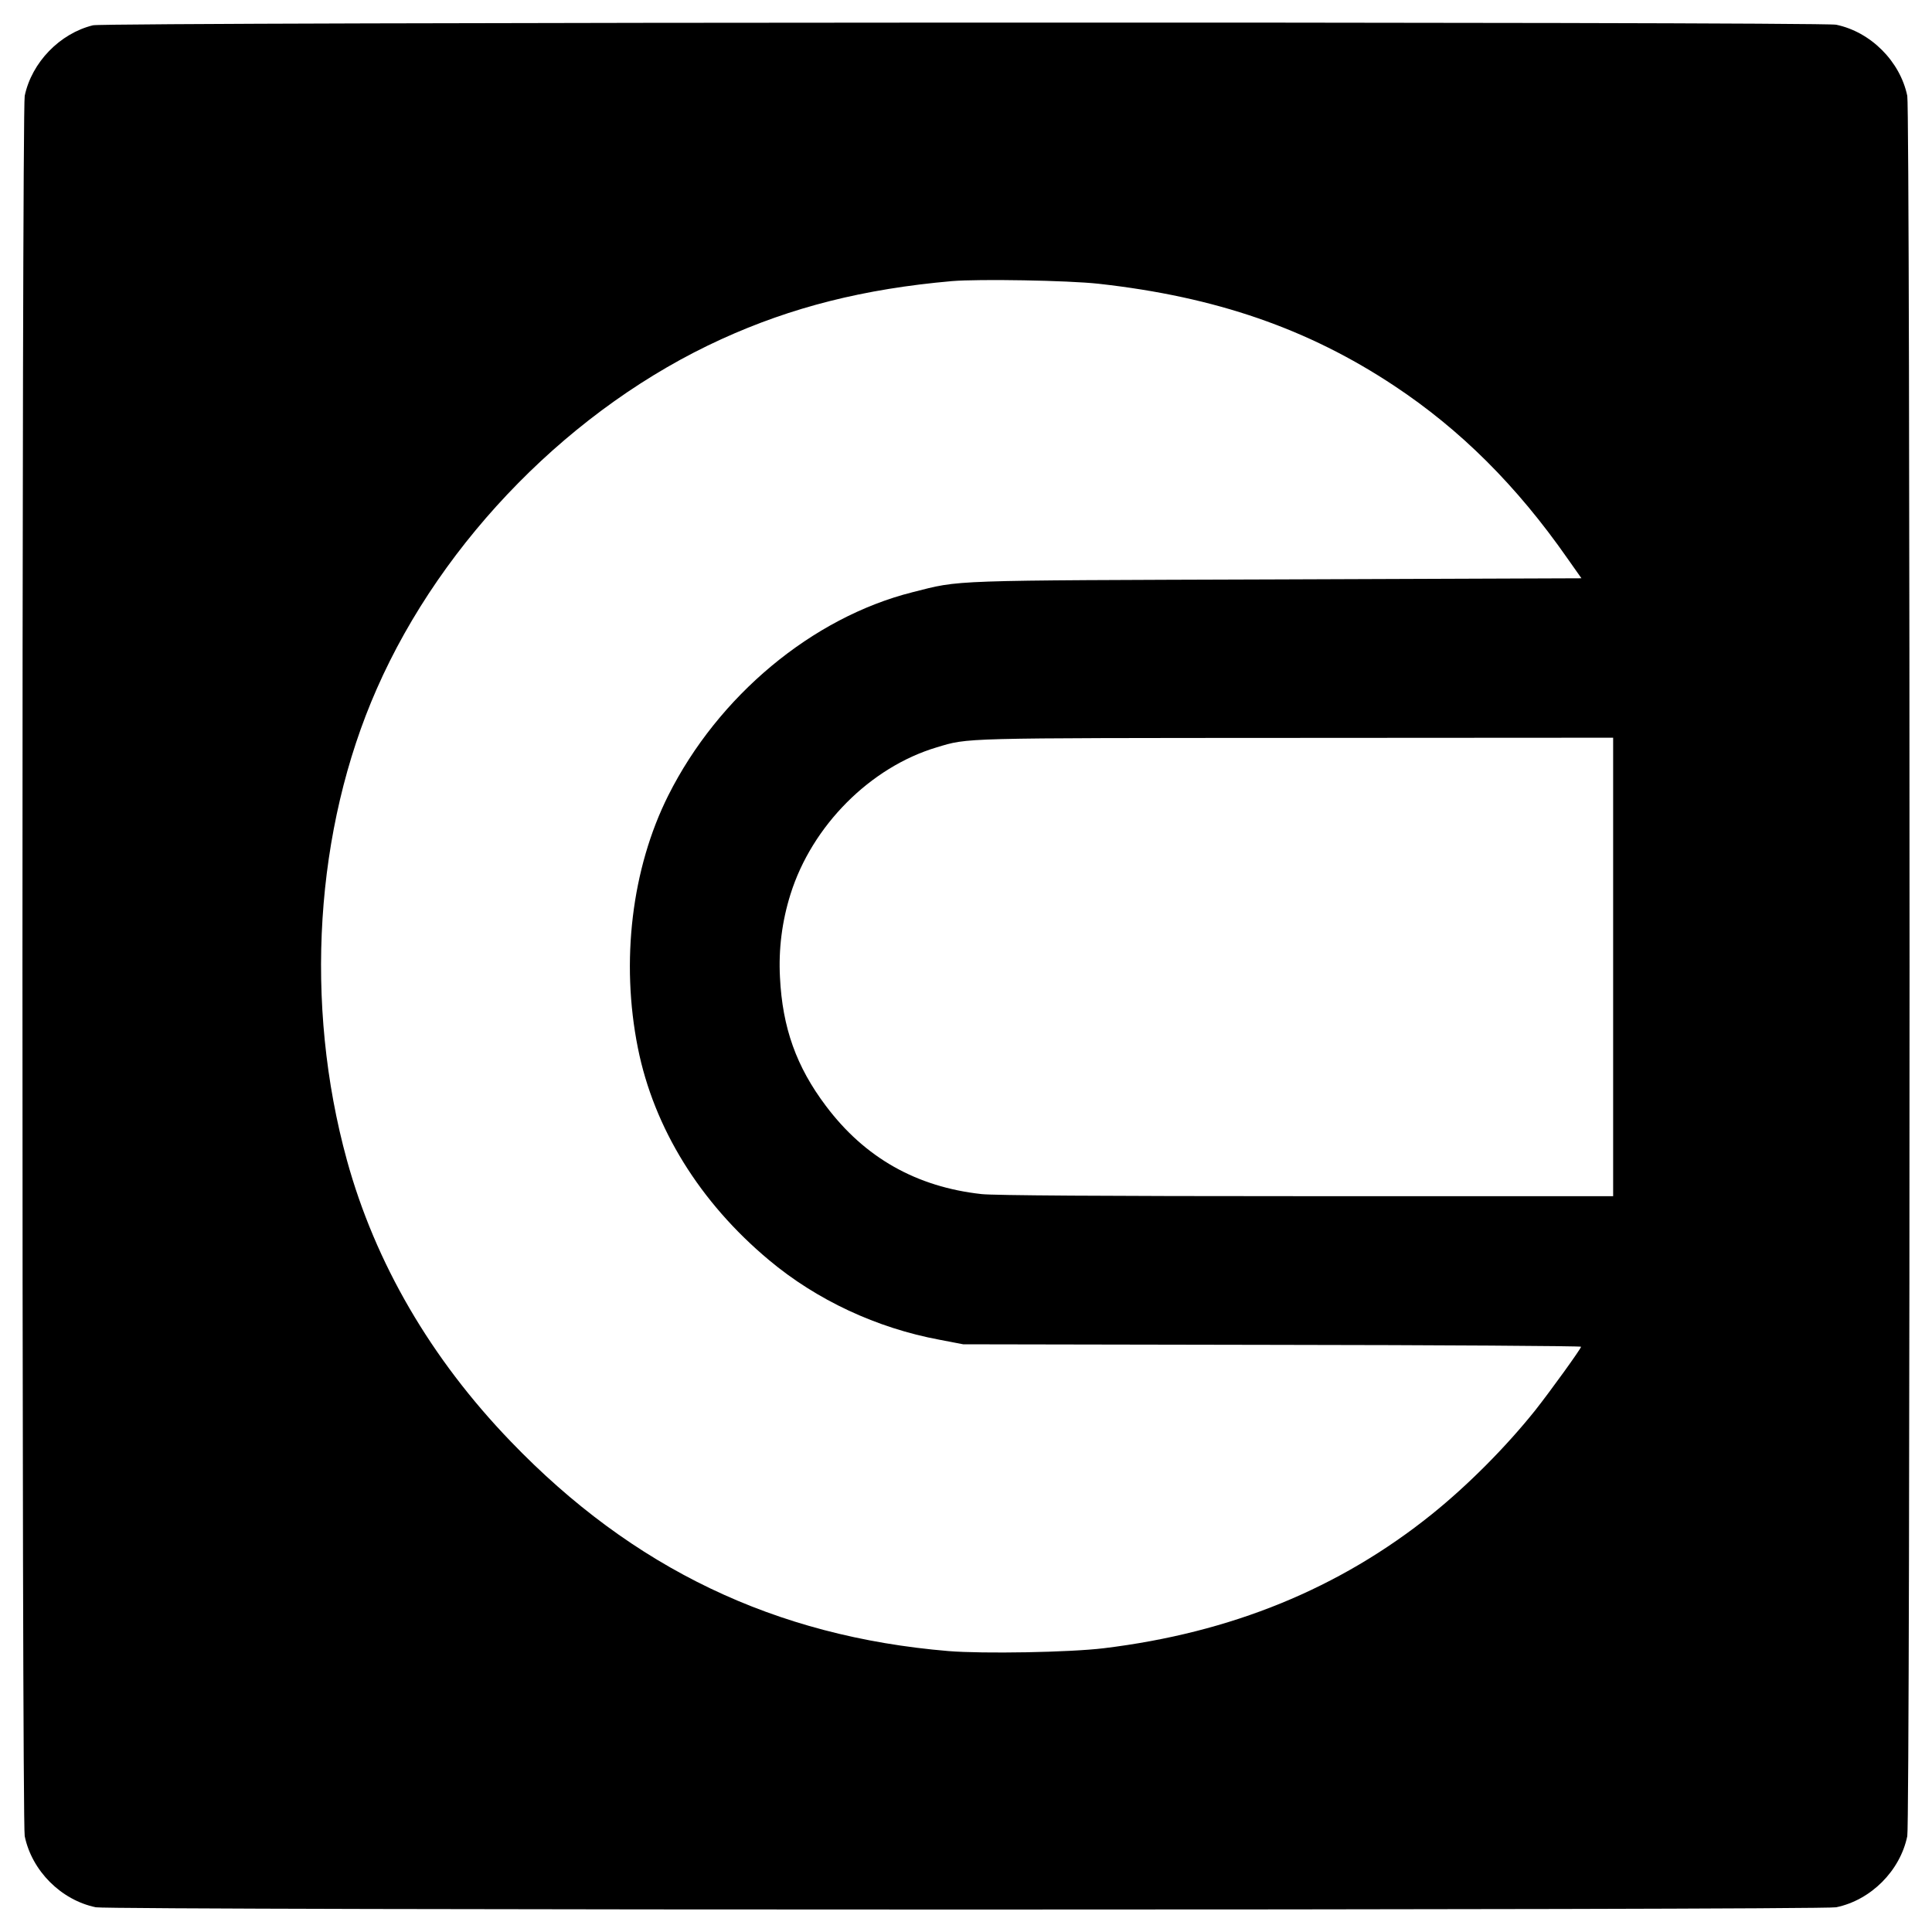 <?xml version="1.0" standalone="no"?>
<!DOCTYPE svg PUBLIC "-//W3C//DTD SVG 20010904//EN"
 "http://www.w3.org/TR/2001/REC-SVG-20010904/DTD/svg10.dtd">
<svg version="1.0" xmlns="http://www.w3.org/2000/svg"
 width="1024pt" height="1024pt" viewBox="0 0 1024 1024"
 preserveAspectRatio="xMidYMid meet">
<g transform="translate(0,1024) scale(0.1,-0.1)"
fill="#000000" stroke="none">
<path d="M493 10106 c-176 -43 -325 -197 -362 -374 -16 -76 -16 -9149 0 -9224
38 -184 193 -339 377 -377 75 -16 9149 -16 9224 0 184 38 339 193 377 377 16
75 16 9149 0 9224 -38 183 -194 339 -377 377 -82 17 -9168 14 -9239 -3z m5330
-1370 c621 -69 1110 -238 1567 -541 350 -232 648 -528 918 -915 l74 -105
-1609 -6 c-1770 -6 -1676 -2 -1937 -68 -531 -134 -1029 -549 -1294 -1077 -194
-387 -253 -880 -161 -1339 85 -424 328 -817 694 -1123 254 -213 572 -361 905
-423 l125 -24 1638 -3 c900 -1 1637 -6 1637 -10 0 -10 -164 -237 -243 -337
-156 -195 -357 -397 -547 -550 -491 -395 -1065 -629 -1740 -711 -181 -22 -640
-30 -823 -15 -919 77 -1673 438 -2320 1111 -424 440 -718 946 -868 1490 -228
829 -170 1755 158 2499 349 794 1041 1496 1828 1854 371 169 754 266 1220 307
143 12 615 4 778 -14z m2727 -3621 l0 -1215 -1625 0 c-1091 0 -1657 4 -1722
11 -346 38 -620 193 -826 468 -156 207 -230 414 -243 681 -8 150 11 298 56
441 114 363 423 673 775 778 170 51 113 49 1908 50 l1677 1 0 -1215z"/>
</g>
</svg>
